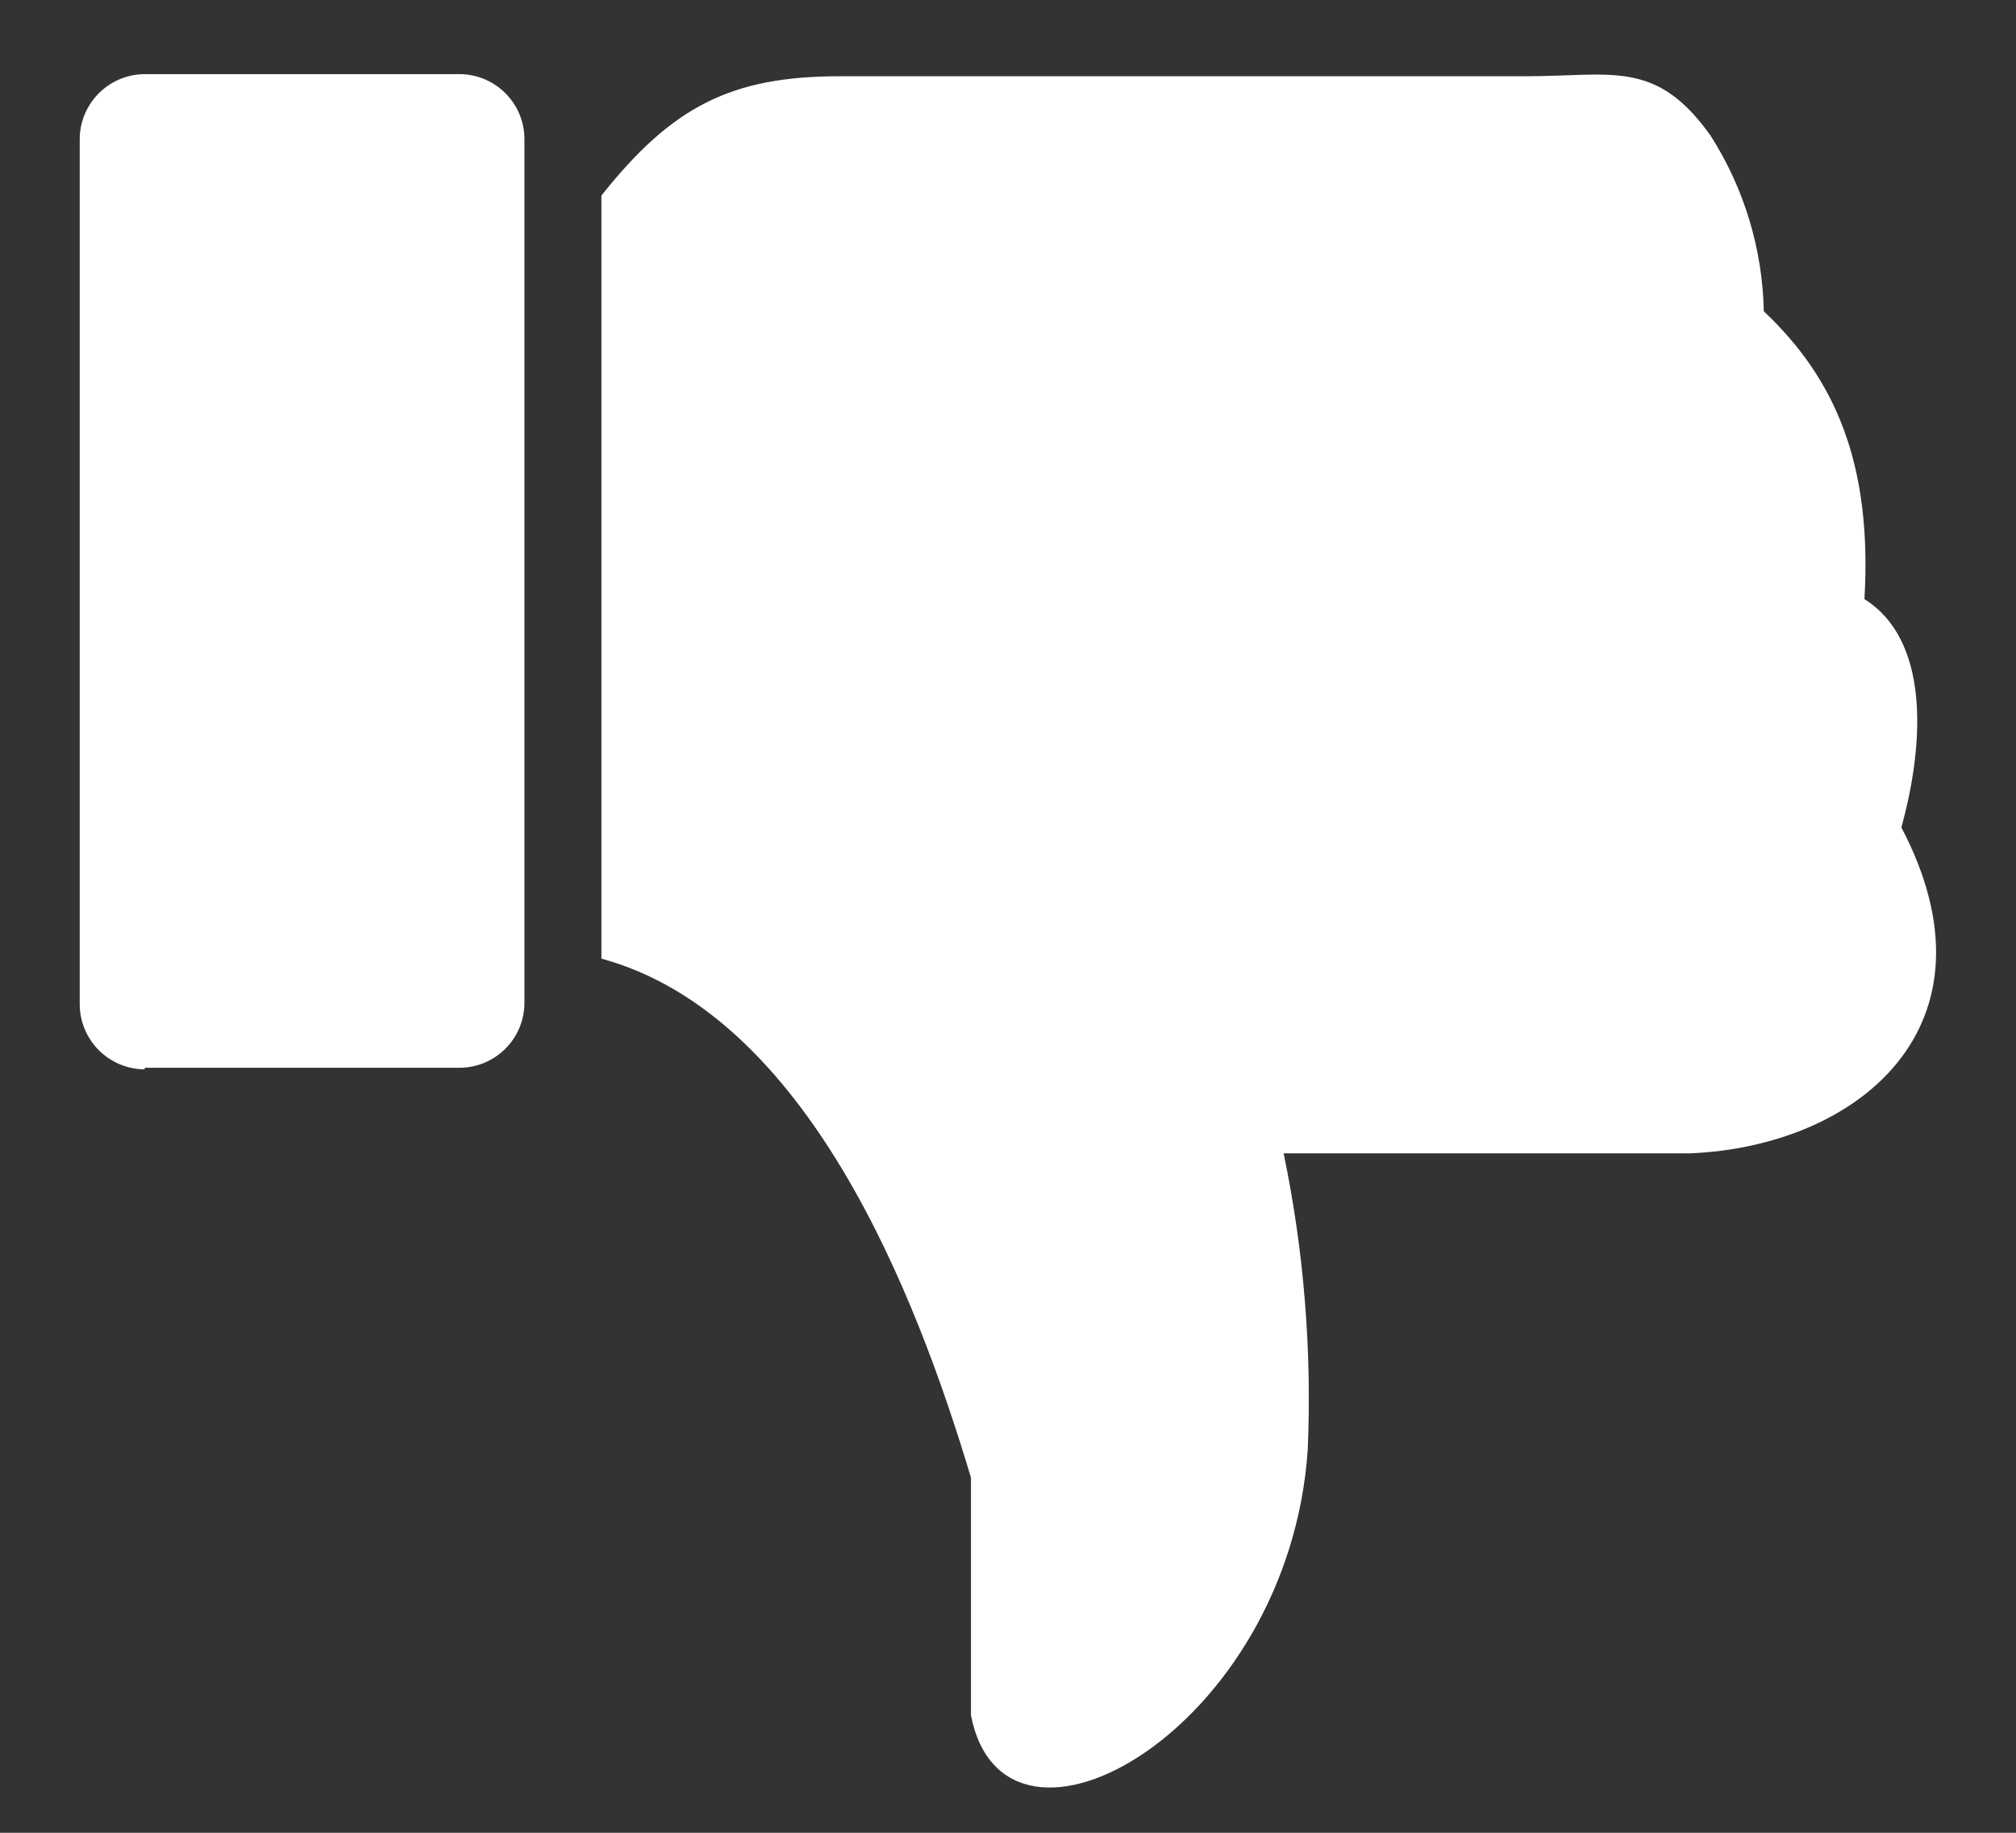 <svg width="22" height="20" viewBox="0 0 22 20" fill="none" xmlns="http://www.w3.org/2000/svg">
<rect x="0" y="0" width="22" height="20" fill="#333333" stroke="none"/>
<path fill-rule="evenodd" clip-rule="evenodd" d="M1.579 11.652H5.017C5.204 11.651 5.384 11.576 5.516 11.443C5.649 11.31 5.723 11.13 5.723 10.943V1.519C5.723 1.331 5.649 1.151 5.516 1.018C5.384 0.885 5.204 0.81 5.017 0.809H1.579C1.391 0.81 1.211 0.885 1.078 1.018C0.946 1.151 0.87 1.331 0.87 1.519V10.959C0.87 11.147 0.946 11.327 1.078 11.46C1.211 11.593 1.391 11.668 1.579 11.669V11.652ZM10.596 18.719C10.967 20.614 14.066 18.869 14.271 15.819C14.317 14.735 14.229 13.649 14.008 12.586H18.438C20.277 12.512 21.885 11.193 20.749 9.029C21.01 8.085 21.049 6.978 20.346 6.538C20.433 5.051 20.02 4.126 19.248 3.397C19.234 2.718 19.034 2.056 18.669 1.483C18.073 0.643 17.592 0.832 16.654 0.832H9.167C7.982 0.832 7.338 1.158 6.563 2.134V10.461C8.812 11.073 9.997 14.123 10.596 16.125V18.729V18.719Z" fill="white"/>
</svg>
